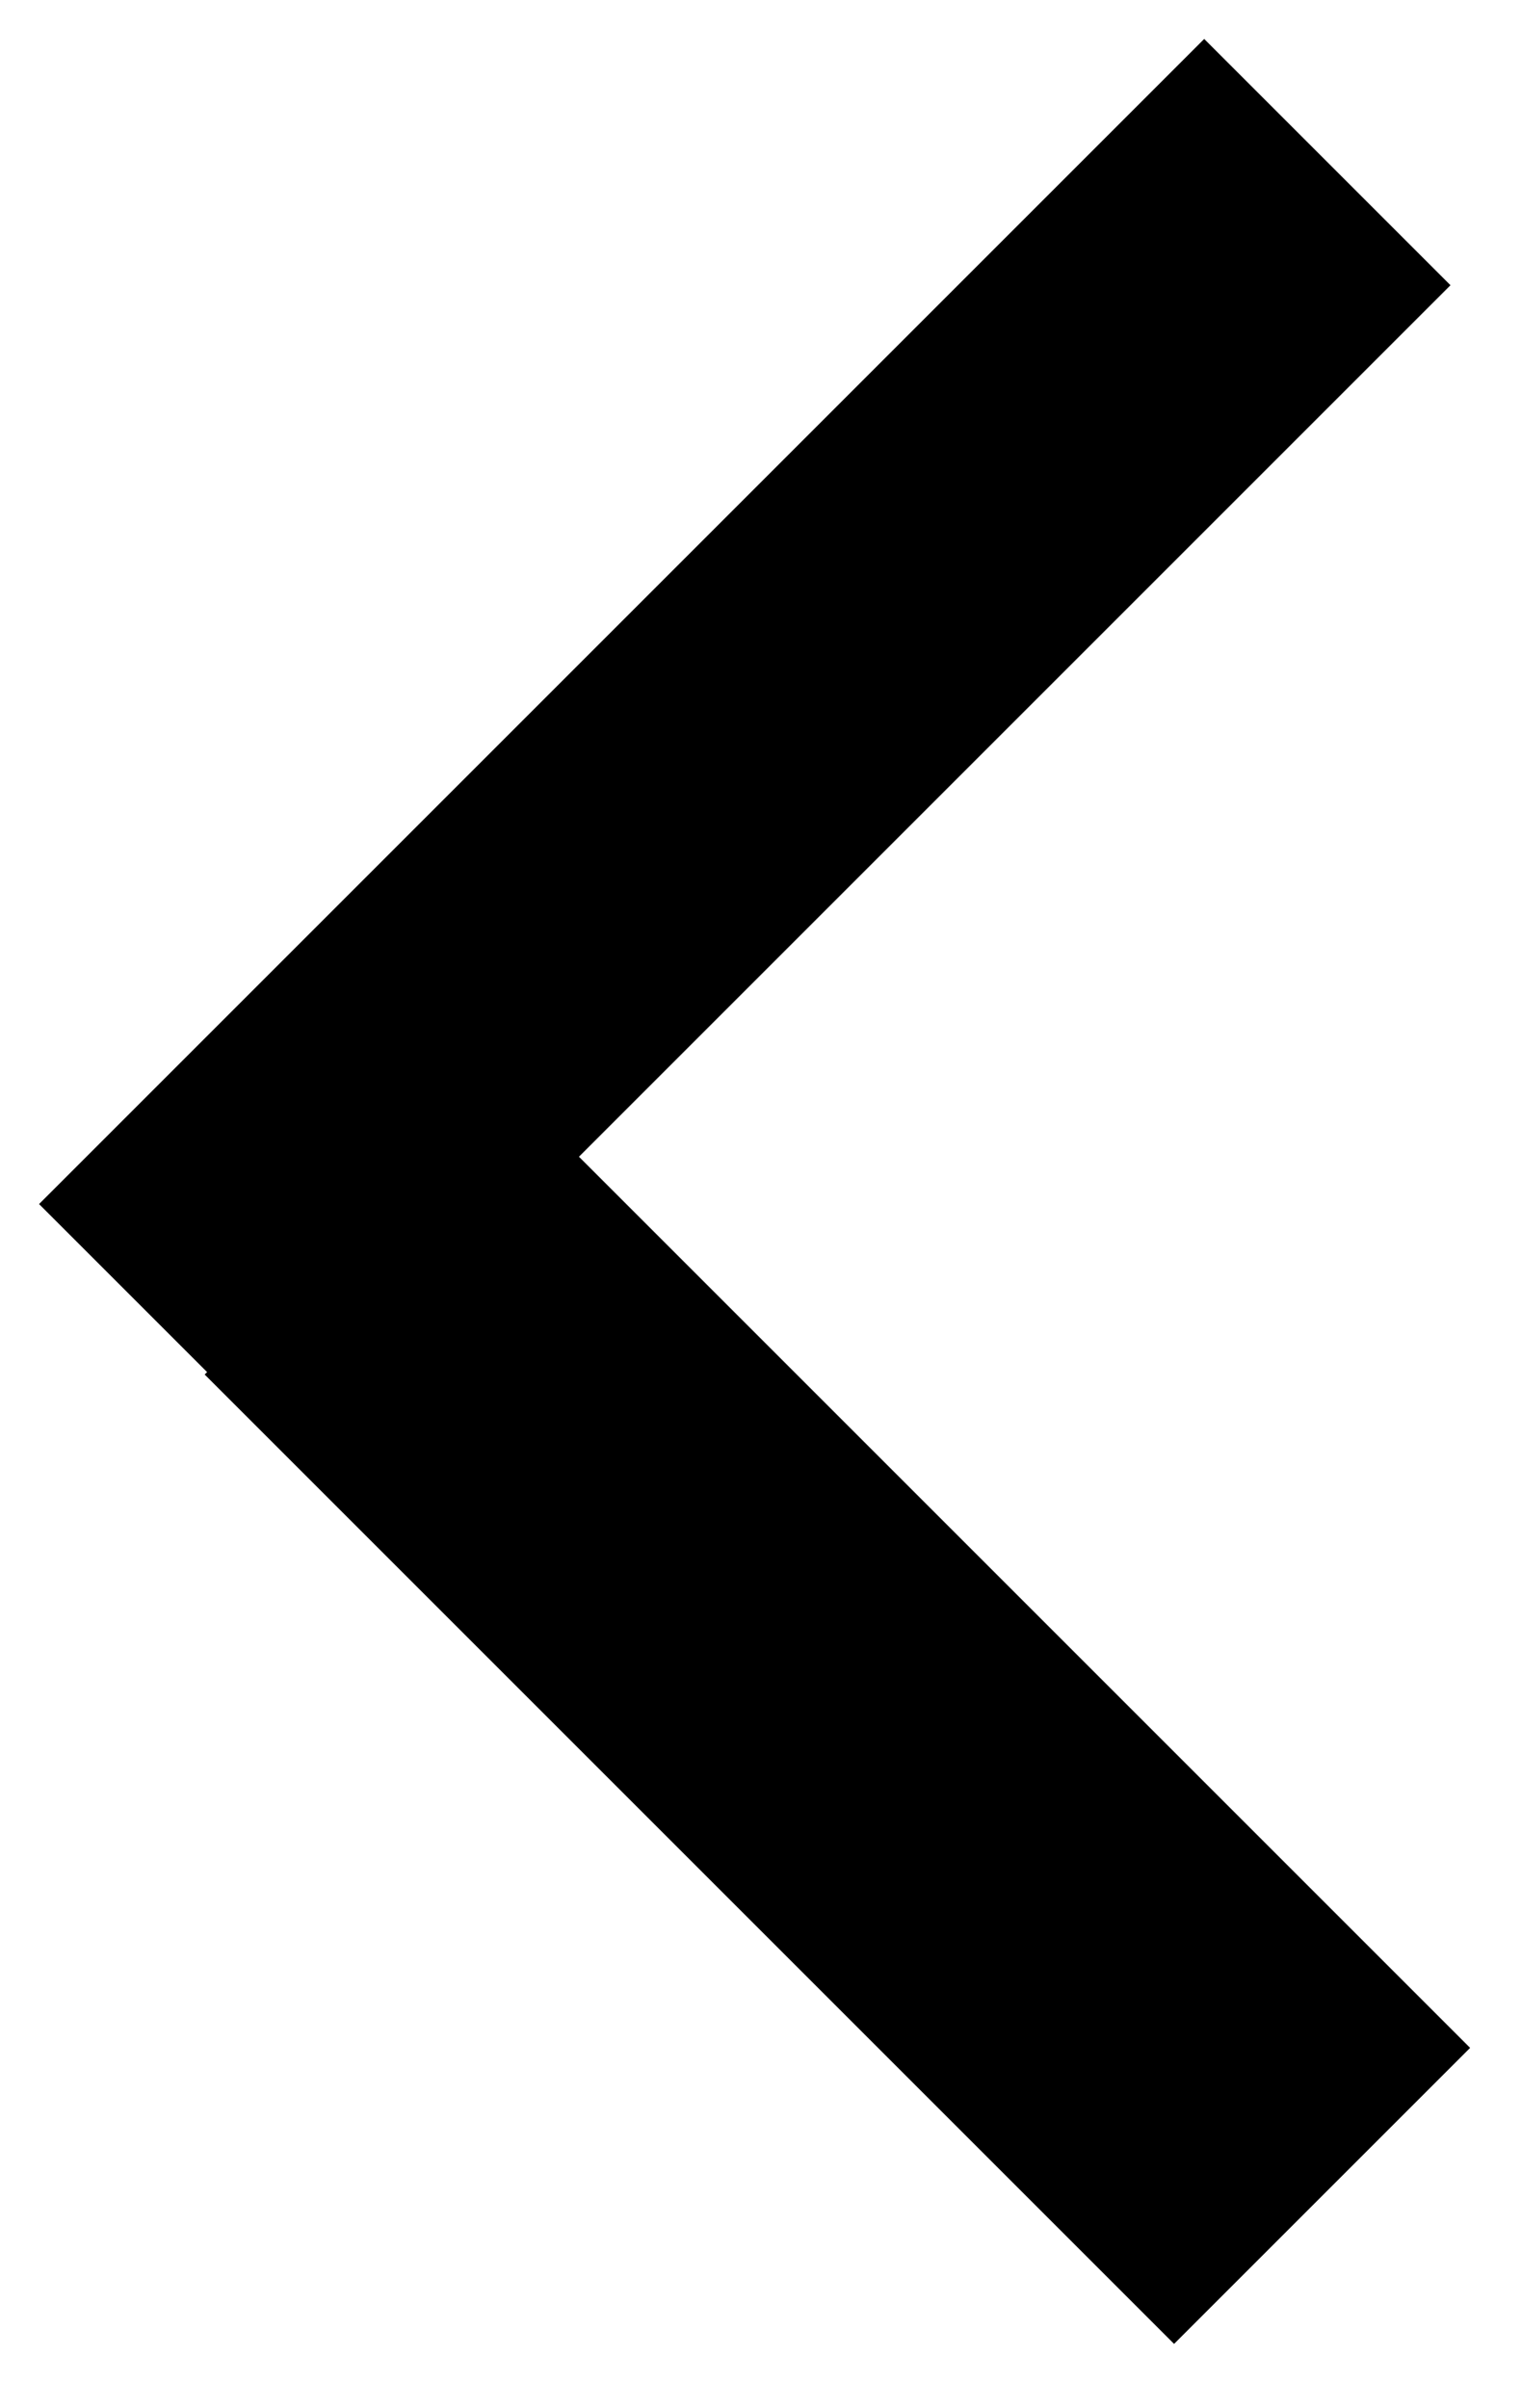<?xml version="1.0" encoding="UTF-8" standalone="no"?>
<svg width="12px" height="19px" viewBox="0 0 12 19" version="1.1" xmlns="http://www.w3.org/2000/svg" xmlns:xlink="http://www.w3.org/1999/xlink">
    <!-- Generator: Sketch 3.6.1 (26313) - http://www.bohemiancoding.com/sketch -->
    <title>Combined-Shape</title>
    <desc>Created with Sketch.</desc>
    <defs></defs>
    <g id="Page-1" stroke="none" stroke-width="1" fill="none" fill-rule="evenodd">
        <g id="right-arrow" transform="translate(9.5, 9.5) scale(-1, 1) translate(-9.5, -9.5) " fill="#000000">
            <g id="Page-1">
                <g id="1-LandingPage">
                    <g id="2016-Schedule">
                        <g id="next">
                            <path d="M16.105,4.93 L16.105,3.055 L3.105,3.055 L3.105,5.803 L12.829,5.803 L12.829,15.746 L16.132,15.746 L16.132,4.93 L16.105,4.93 L16.105,4.93 Z" id="Combined-Shape" transform="translate(9.619, 9.4) rotate(45) translate(-9.619, -9.4) "></path>
                        </g>
                    </g>
                </g>
            </g>
        </g>
    </g>
</svg>
